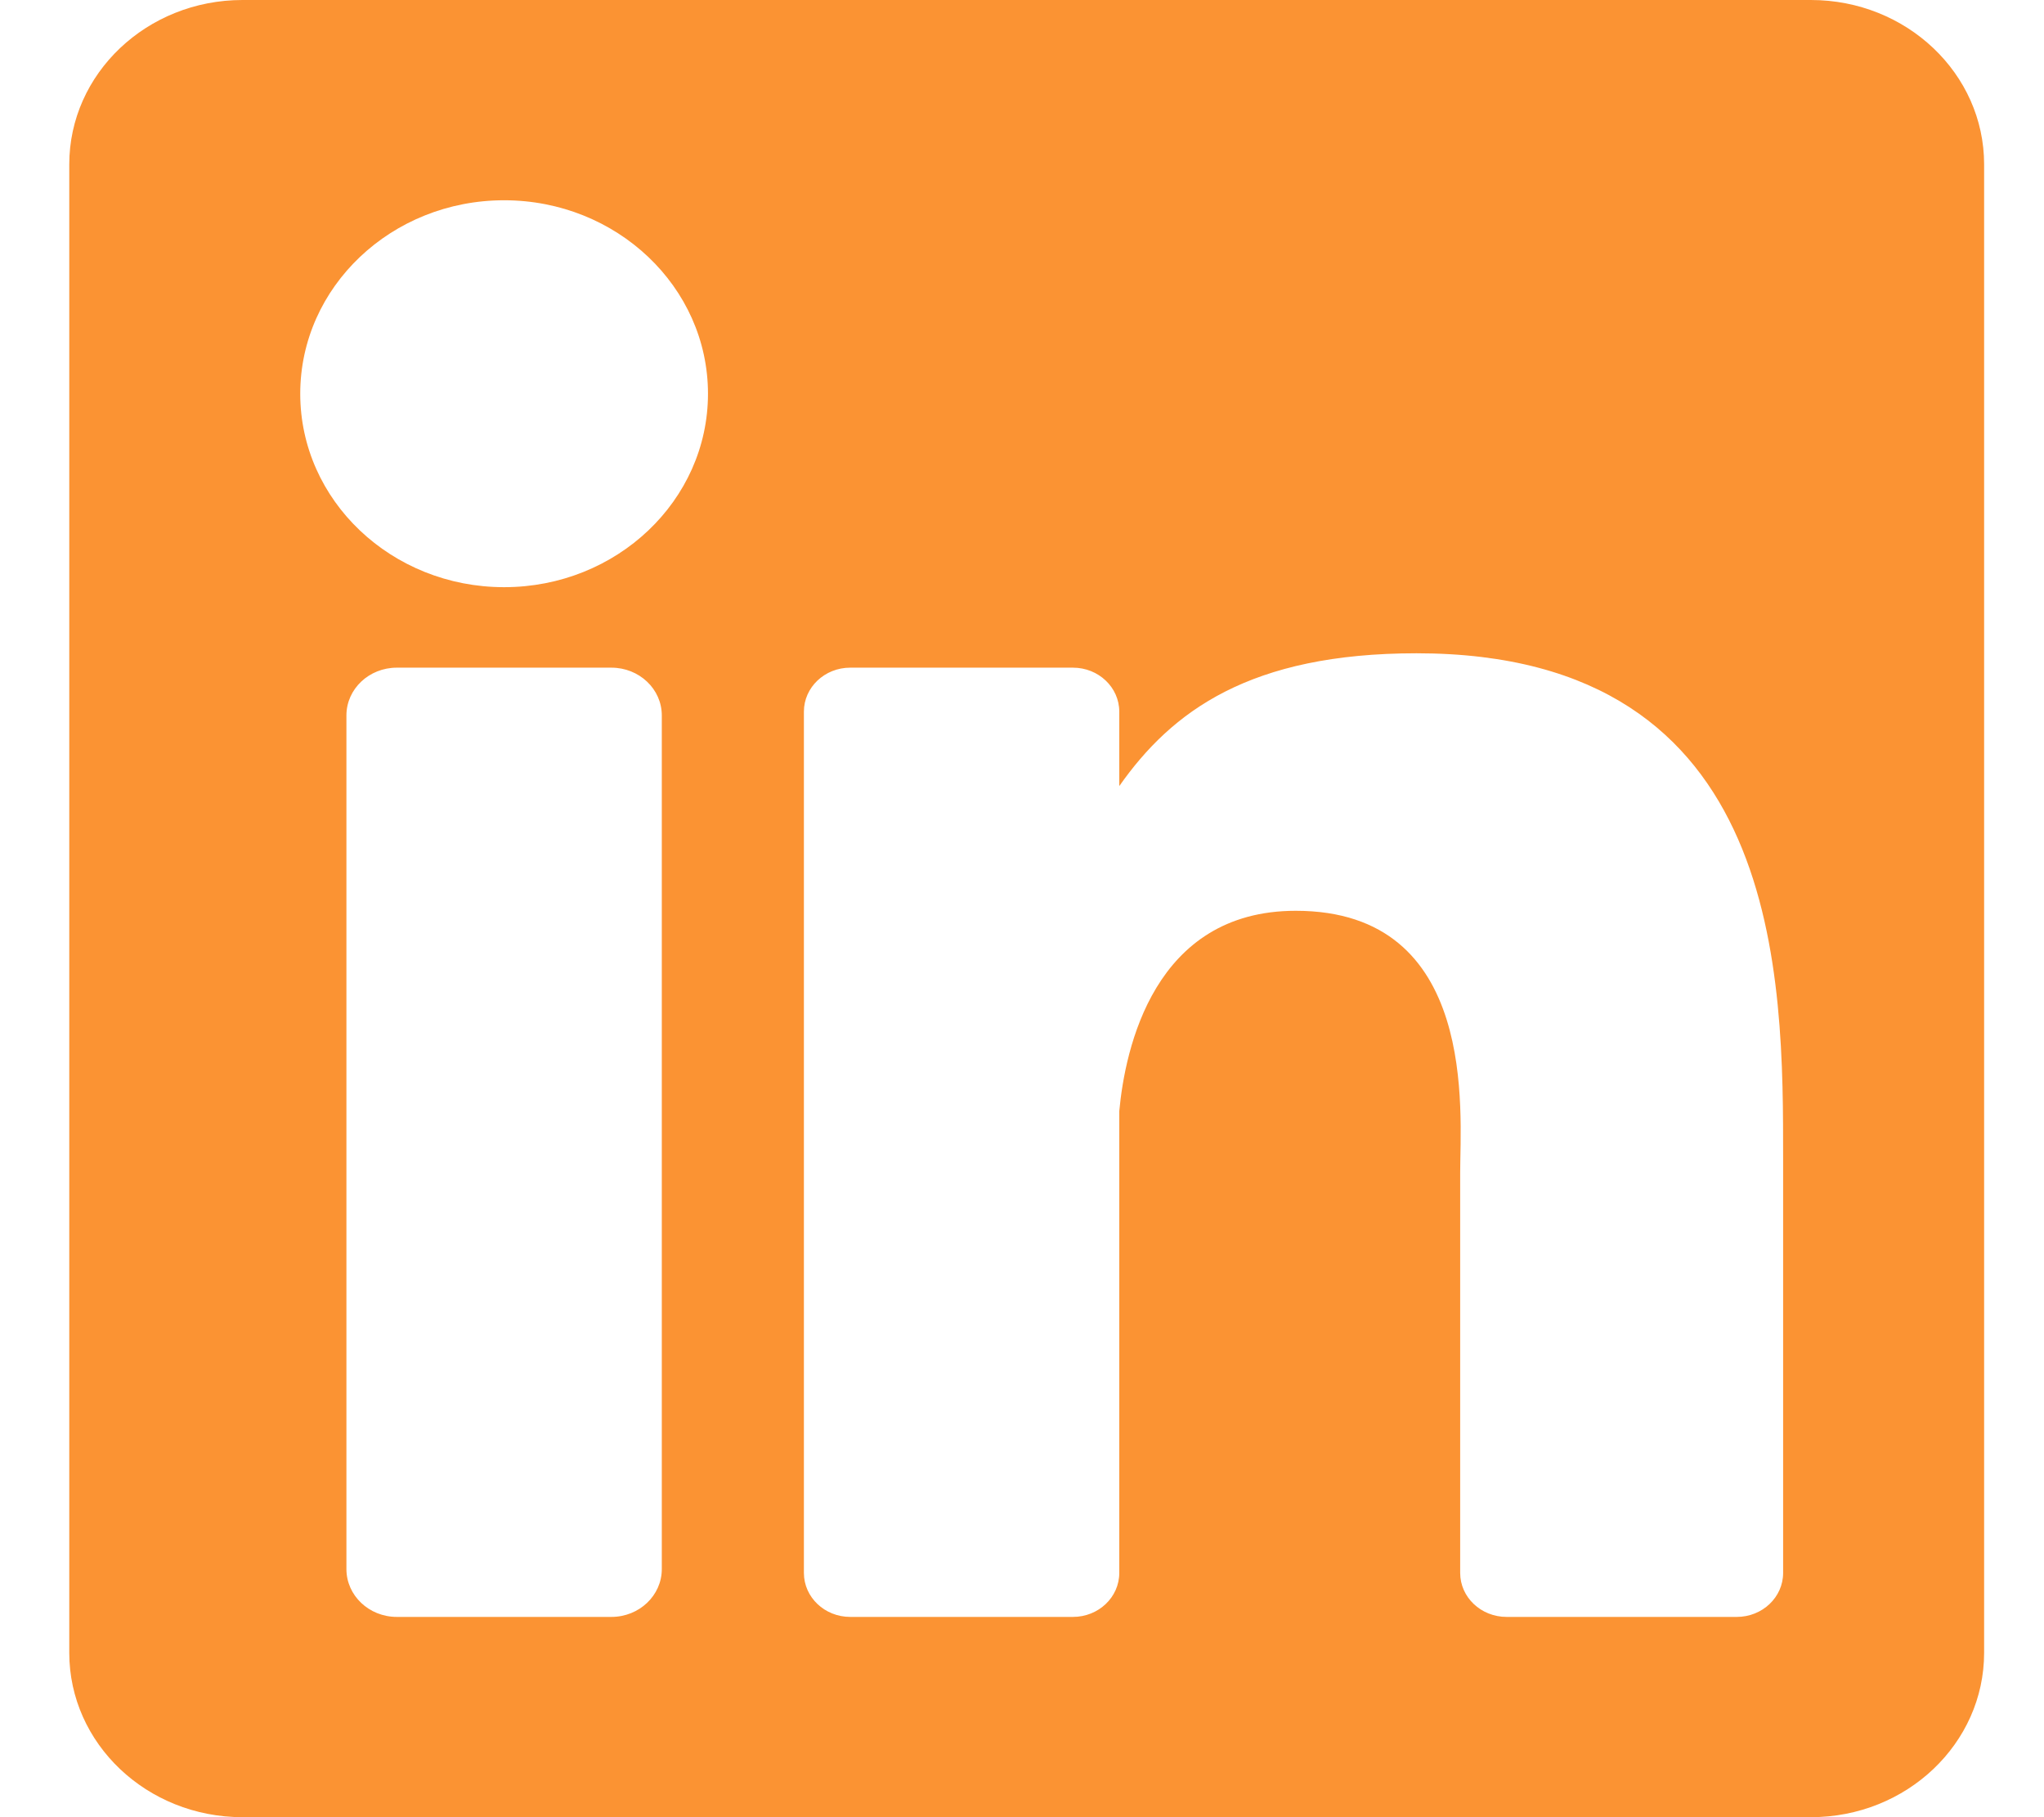 <svg width="27" height="24" viewBox="0 0 27 24" fill="none" xmlns="http://www.w3.org/2000/svg">
<g clip-path="url(#clip0)">
<path d="M23.921 0H3.203C1.94 0 0.915 0.972 0.915 2.171V21.829C0.915 23.028 1.94 24 3.203 24H23.921C25.184 24 26.209 23.028 26.209 21.829V2.171C26.209 0.972 25.184 0 23.921 0ZM8.742 20.723C8.742 21.072 8.444 21.355 8.076 21.355H5.242C4.874 21.355 4.576 21.072 4.576 20.723V9.449C4.576 9.1 4.874 8.818 5.242 8.818H8.076C8.444 8.818 8.742 9.1 8.742 9.449V20.723ZM6.659 7.755C5.172 7.755 3.966 6.611 3.966 5.2C3.966 3.789 5.172 2.645 6.659 2.645C8.146 2.645 9.352 3.789 9.352 5.2C9.352 6.611 8.146 7.755 6.659 7.755ZM23.554 20.774C23.554 21.095 23.28 21.355 22.942 21.355H19.901C19.563 21.355 19.288 21.095 19.288 20.774V15.486C19.288 14.697 19.532 12.029 17.116 12.029C15.241 12.029 14.861 13.855 14.785 14.675V20.774C14.785 21.095 14.511 21.355 14.173 21.355H11.231C10.893 21.355 10.619 21.095 10.619 20.774V9.399C10.619 9.078 10.893 8.818 11.231 8.818H14.173C14.511 8.818 14.785 9.078 14.785 9.399V10.382C15.48 9.392 16.513 8.628 18.712 8.628C23.582 8.628 23.554 12.946 23.554 15.318V20.774Z" fill="#FB9333"/>
</g>
<defs>
<clipPath id="clip0">
<rect width="25.294" height="24" fill="white" transform="translate(0.915)"/>
</clipPath>
</defs>
</svg>
